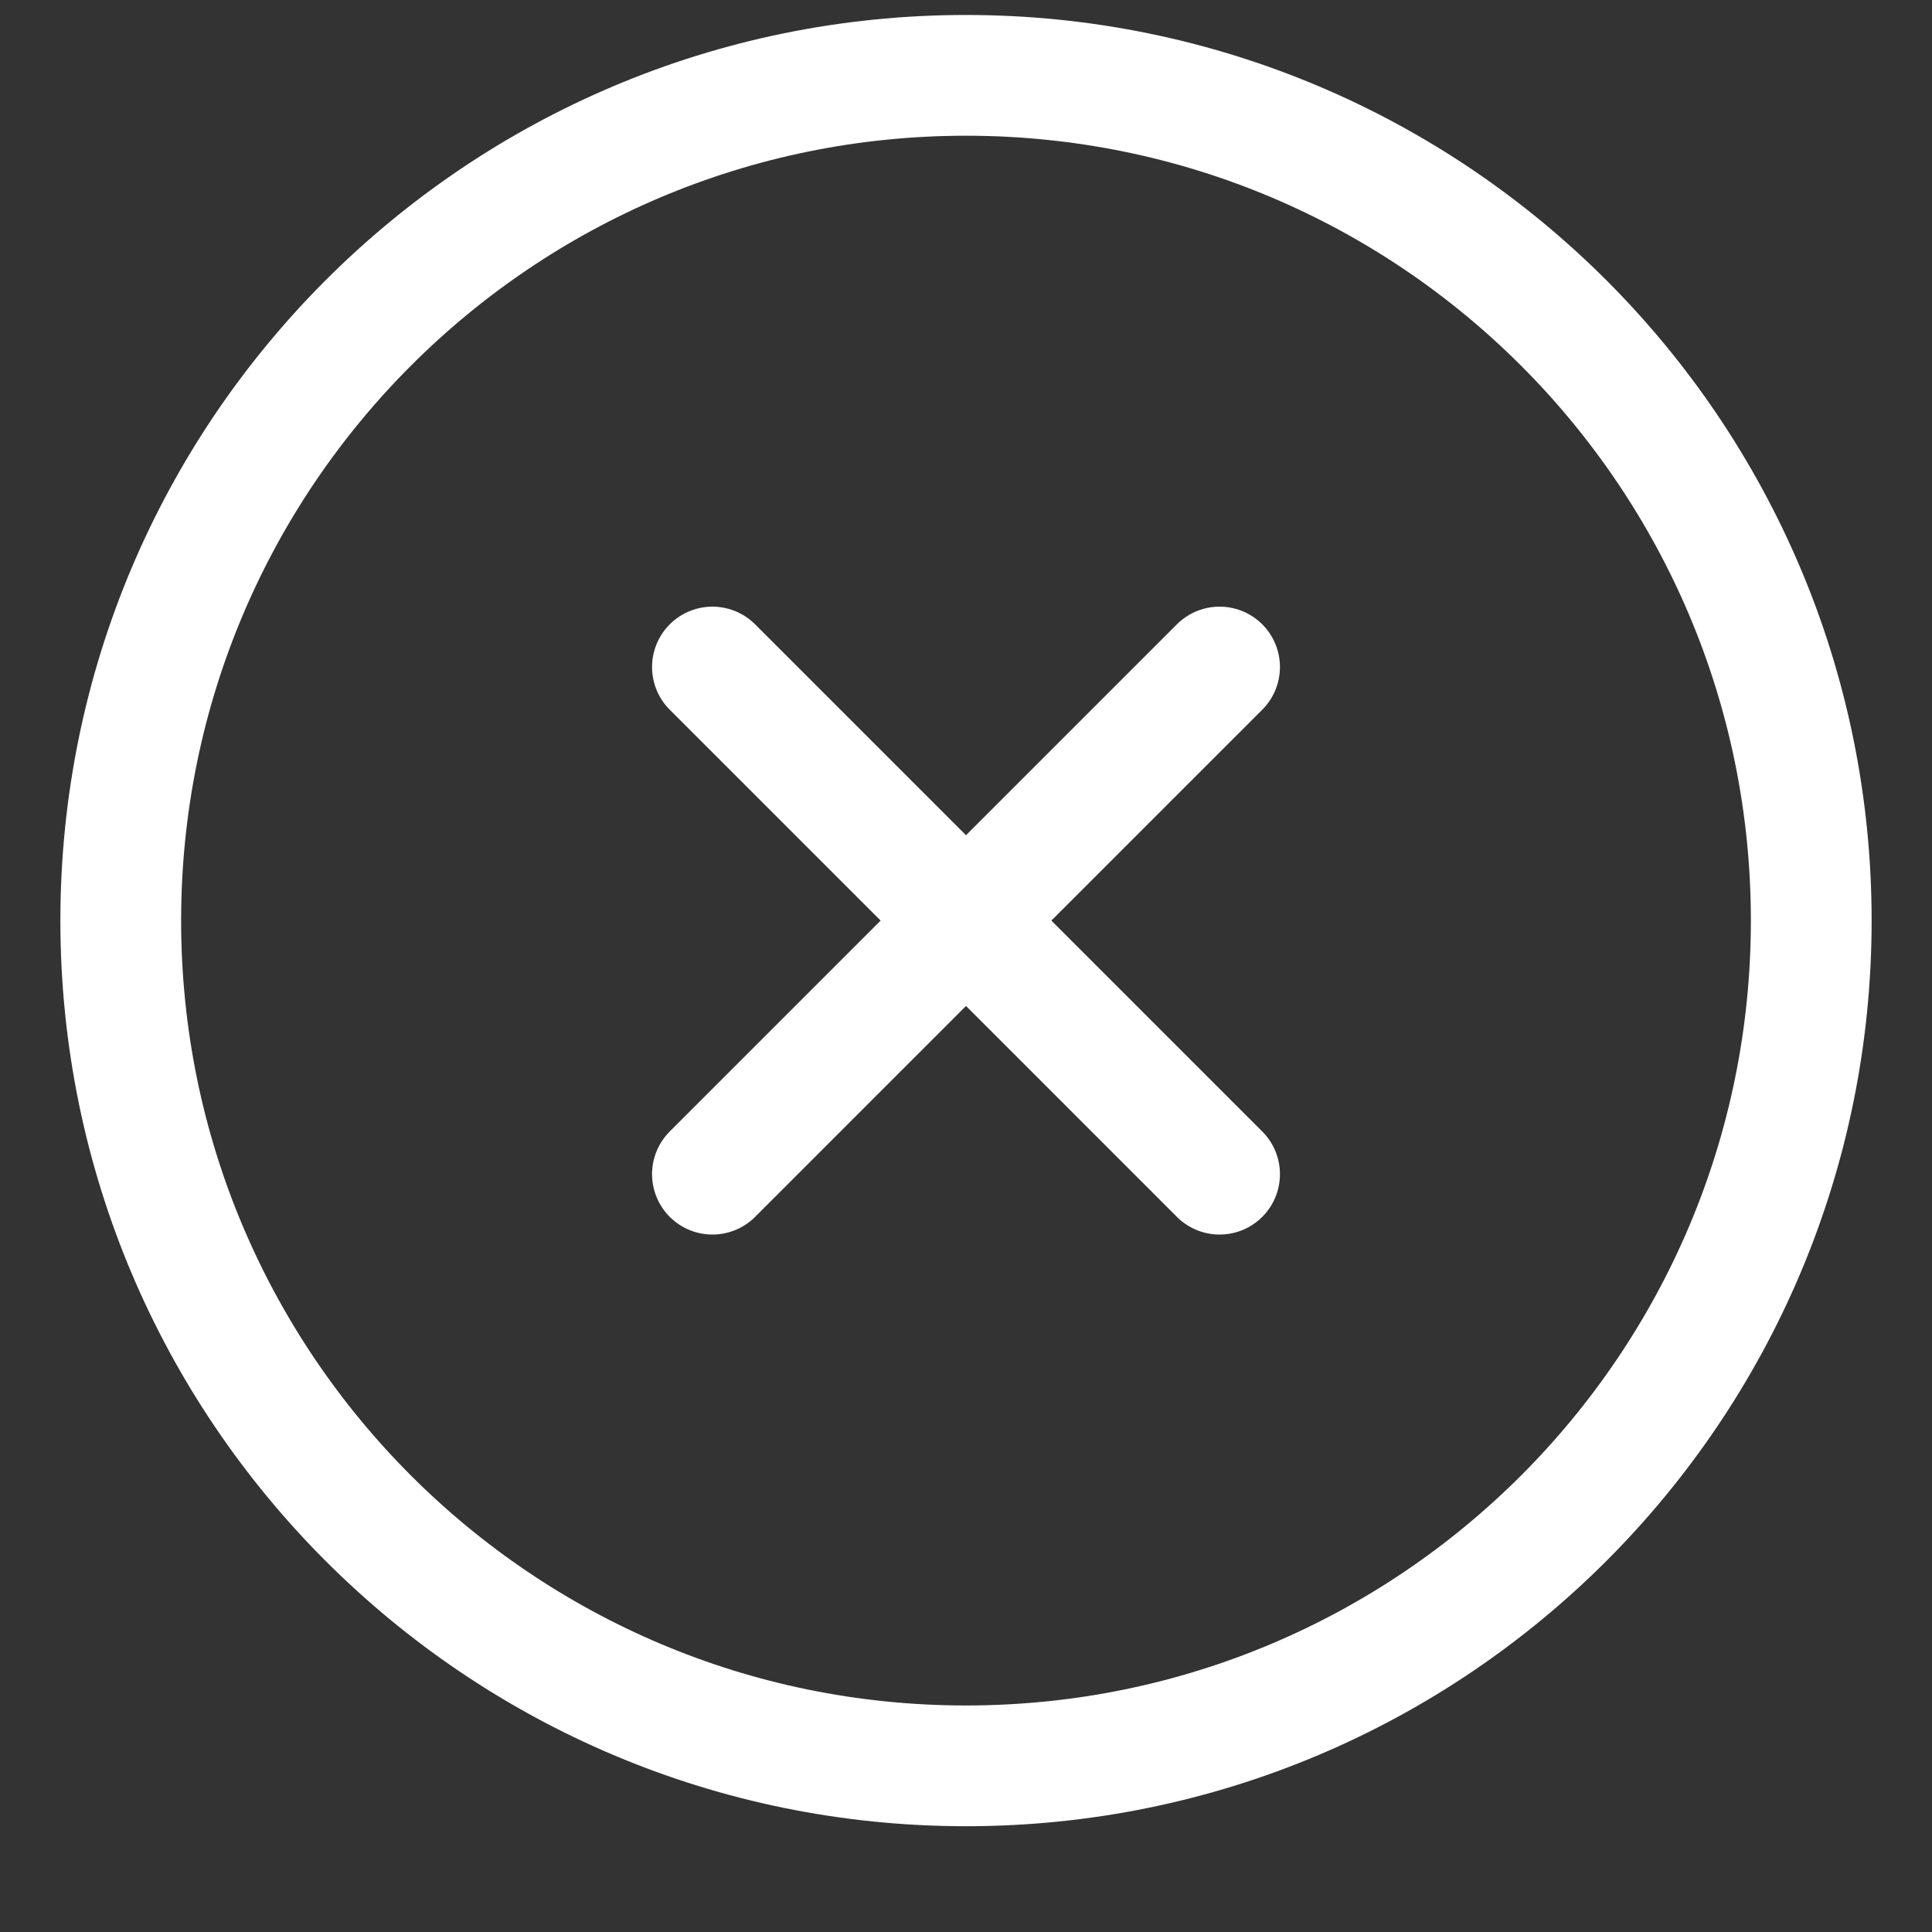 <svg width="16" height="16" viewBox="0 0 16 16" fill="none" xmlns="http://www.w3.org/2000/svg">
<rect x="0" y="0" width="16" height="16" fill="#333333" stroke="none"/>
<path d="M8 14.624C11.866 14.624 15 11.49 15 7.624C15 3.758 11.866 0.624 8 0.624C4.134 0.624 1 3.758 1 7.624C1 11.49 4.134 14.624 8 14.624Z" stroke="#FFFFFF" stroke-linecap="round" stroke-linejoin="round"/>
<path d="M10.1 5.524L5.9 9.724" stroke="#FFFFFF" stroke-linecap="round" stroke-linejoin="round"/>
<path d="M5.9 5.524L10.1 9.724" stroke="#FFFFFF" stroke-linecap="round" stroke-linejoin="round"/>
</svg>
